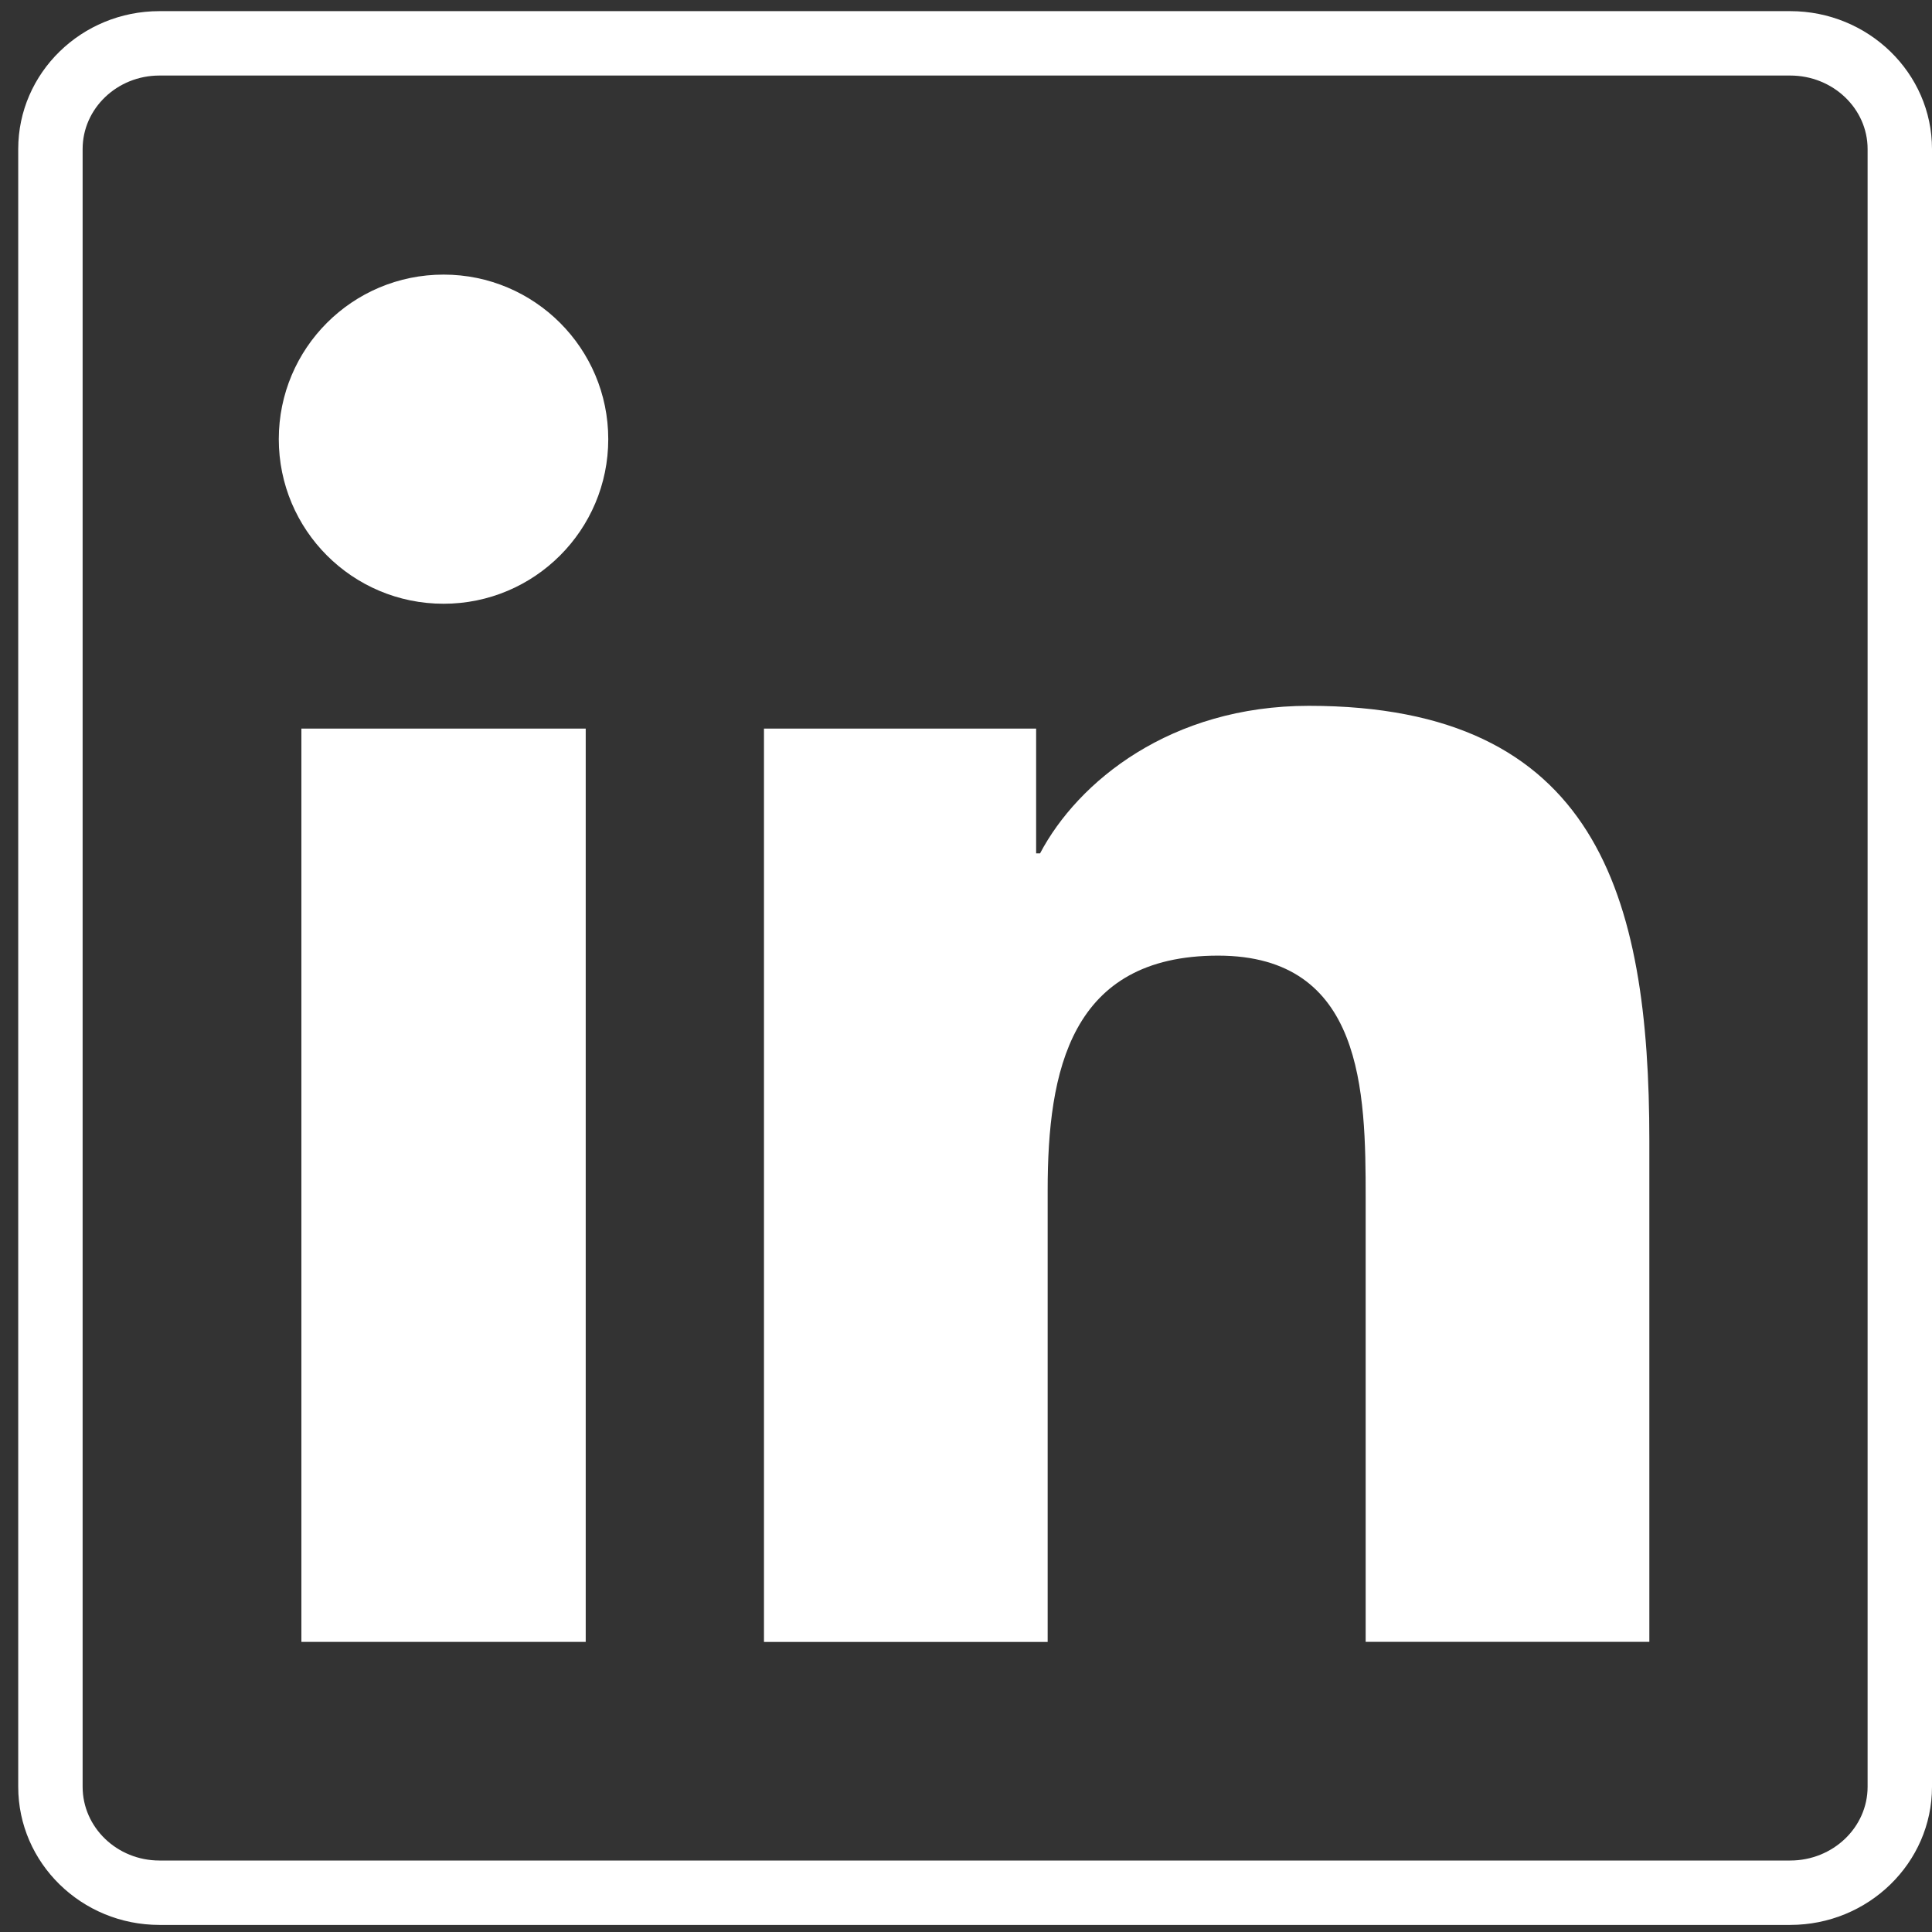 <?xml version="1.0" encoding="utf-8"?>
<!-- Generator: Adobe Illustrator 16.0.0, SVG Export Plug-In . SVG Version: 6.00 Build 0)  -->
<!DOCTYPE svg PUBLIC "-//W3C//DTD SVG 1.1//EN" "http://www.w3.org/Graphics/SVG/1.1/DTD/svg11.dtd">
<svg version="1.1" id="Layer_1" xmlns="http://www.w3.org/2000/svg" xmlns:xlink="http://www.w3.org/1999/xlink" x="0px" y="0px"
	 width="30px" height="30px" viewBox="0 0 30 30" enable-background="new 0 0 30 30" xml:space="preserve">
<rect x="0" y="0" width="30" height="30" fill="#333333" stroke="none"/>
<g>
	<path fill="#FFFFFF" d="M27.799,1.173C28.461,1.173,29,1.685,29,2.314v25.431c0,0.631-0.539,1.145-1.201,1.145H2.475
		c-0.657,0-1.192-0.514-1.192-1.145V2.314c0-0.629,0.535-1.141,1.192-1.141H27.799 M27.799,0.173H2.475
		c-1.209,0-2.192,0.959-2.192,2.141v25.431c0,1.184,0.983,2.145,2.192,2.145h25.324c1.211,0,2.201-0.961,2.201-2.145V2.314
		C30,1.132,29.01,0.173,27.799,0.173L27.799,0.173z"/>
</g>
<path fill="#FFFFFF" d="M4.68,11.314h4.415v14.181H4.68V11.314z M6.888,4.264c1.412,0,2.557,1.145,2.557,2.555
	c0,1.411-1.145,2.556-2.557,2.556c-1.417,0-2.559-1.146-2.559-2.556C4.329,5.409,5.471,4.264,6.888,4.264"/>
<path fill="#FFFFFF" d="M11.861,11.314h4.228v1.937h0.061c0.588-1.115,2.028-2.291,4.174-2.291c4.463,0,5.287,2.937,5.287,6.755
	v7.779h-4.405V18.6c0-1.646-0.032-3.761-2.292-3.761c-2.295,0-2.646,1.791-2.646,3.641v7.016h-4.405V11.314z"/>
</svg>
